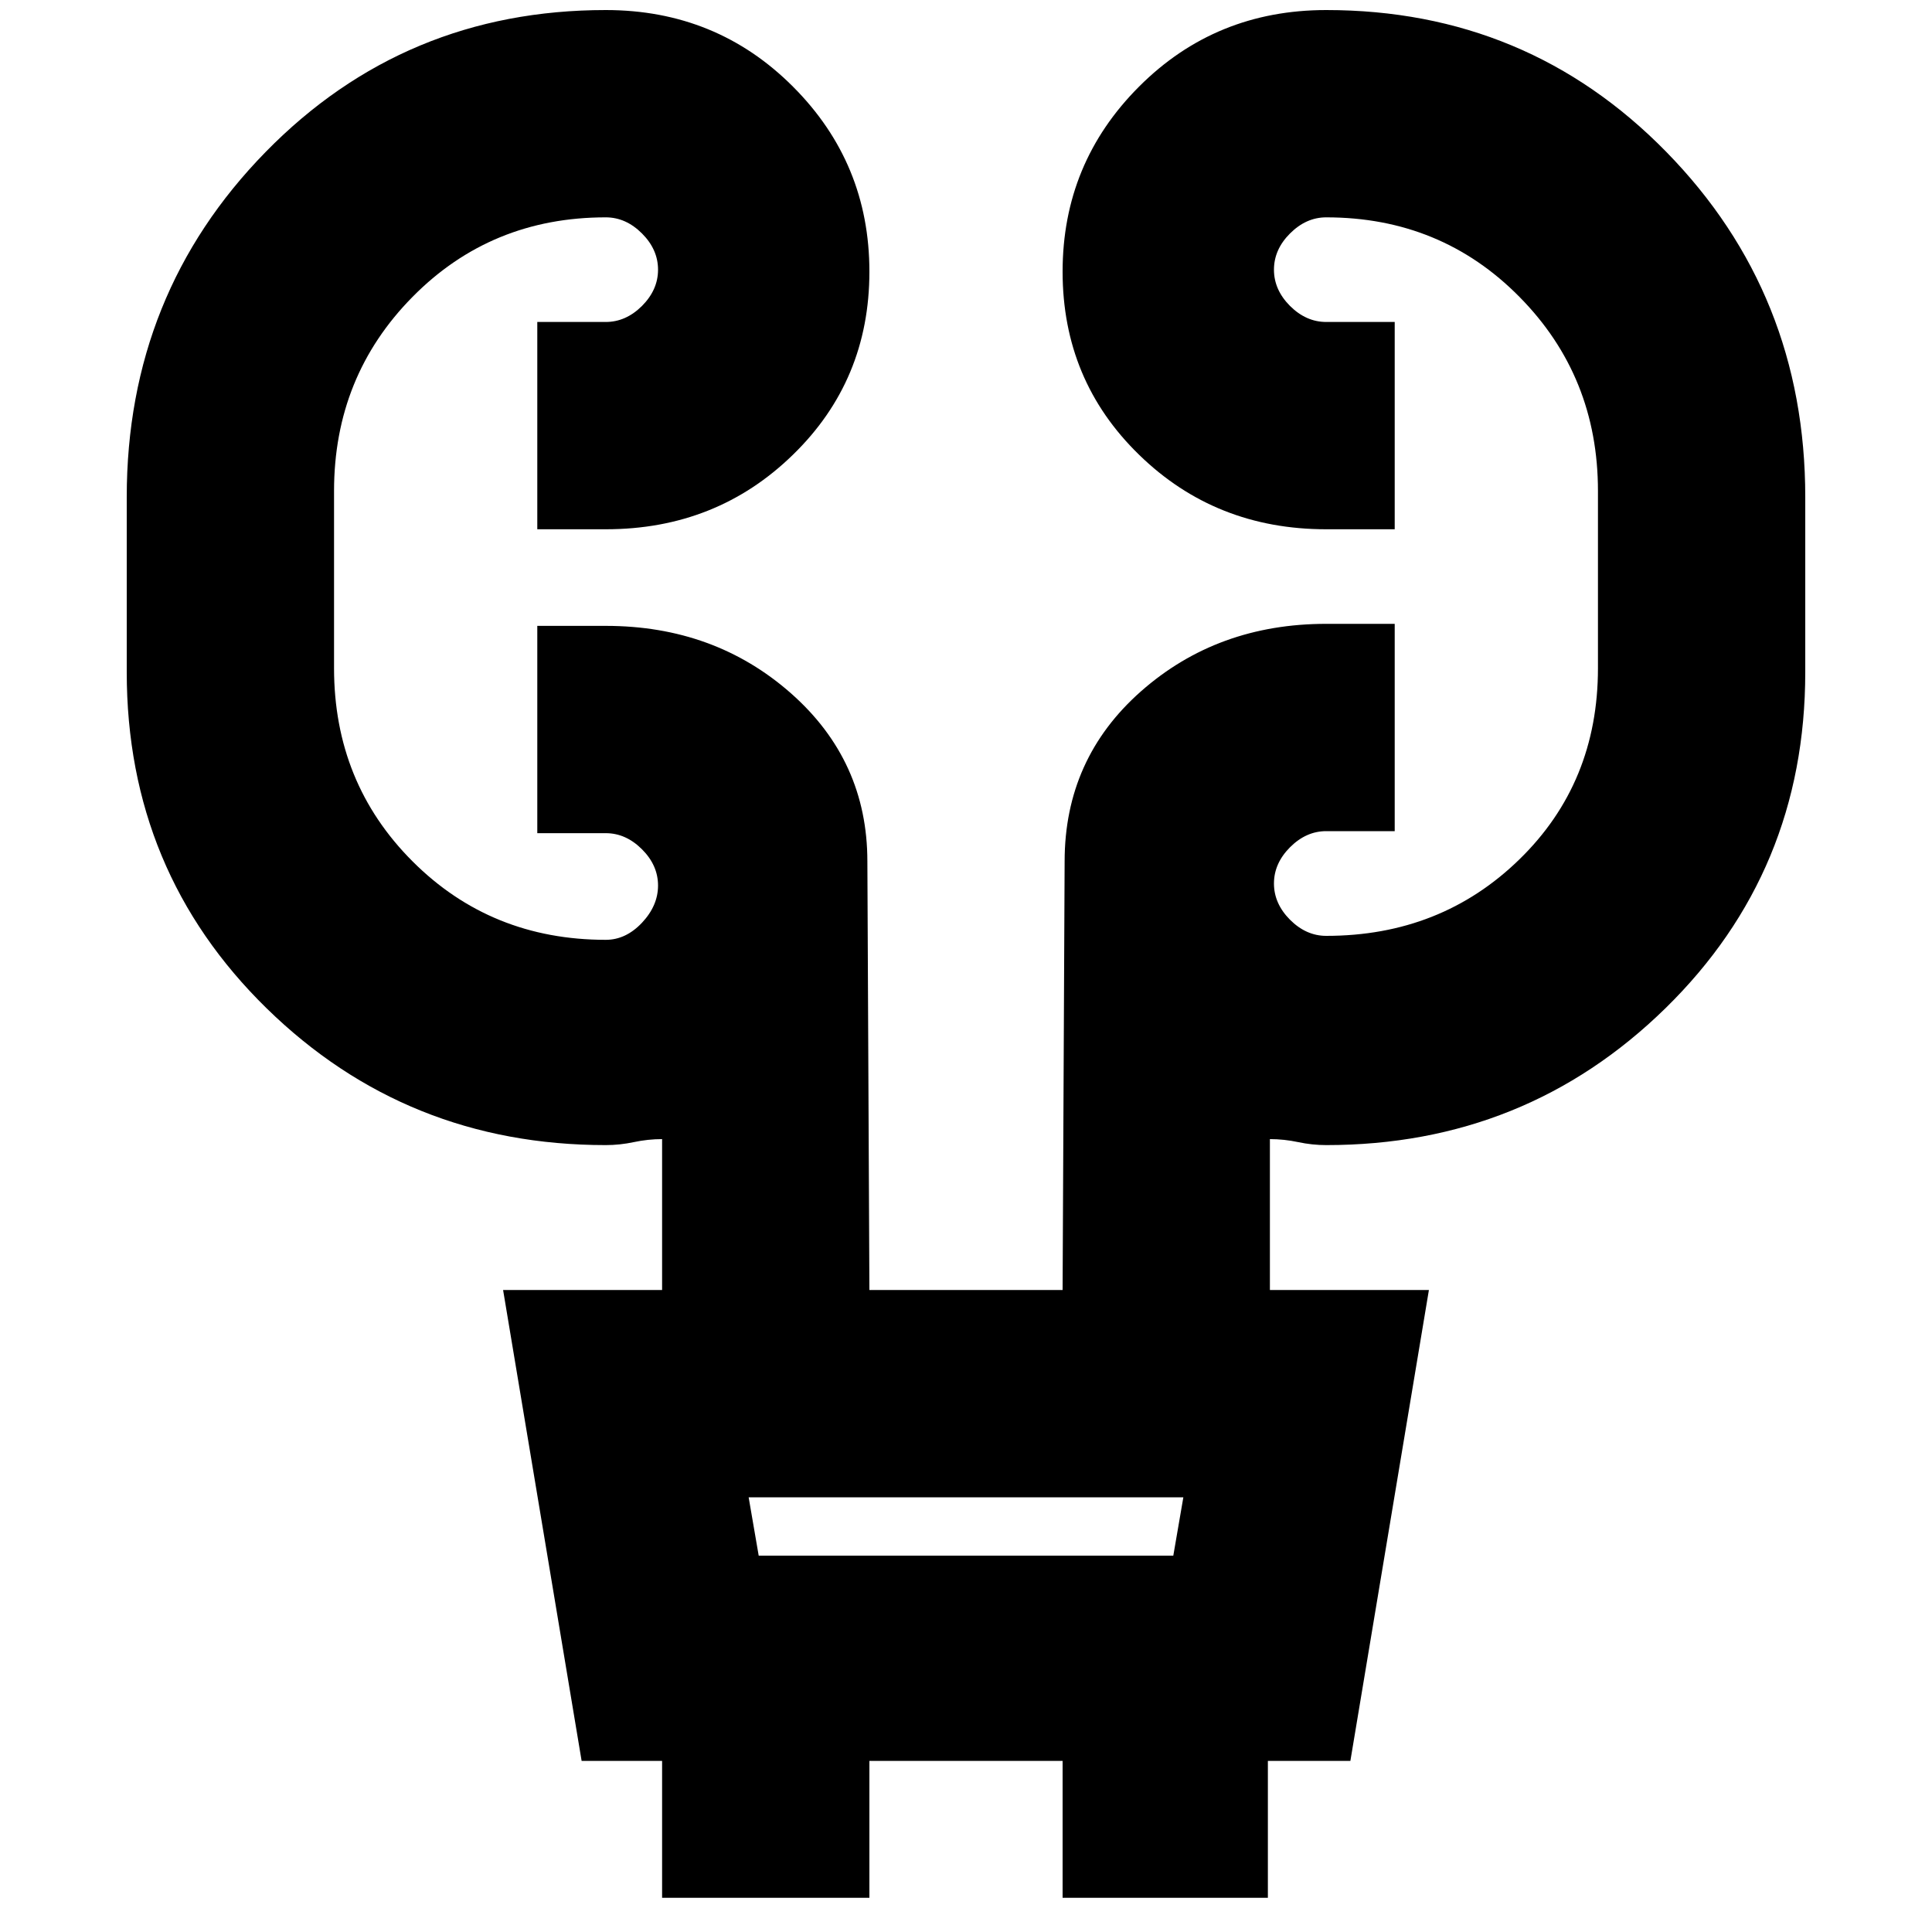 <svg xmlns="http://www.w3.org/2000/svg" height="20" width="20"><path d="M6.854 19.646v-1.417h-.833l-.813-4.875h1.646v-1.562q-.146 0-.292.031-.145.031-.291.031-2.063 0-3.511-1.416-1.448-1.417-1.448-3.48V5.146q0-2.104 1.438-3.573Q4.188.104 6.271.104q1.146 0 1.937.792Q9 1.688 9 2.812q0 1.126-.792 1.896-.791.771-1.937.771h-.709V3.333h.709q.208 0 .375-.166.166-.167.166-.375 0-.209-.166-.375-.167-.167-.375-.167-1.188 0-2 .823-.813.823-.813 2.01v1.834q0 1.187.813 2 .812.812 2 .812.208 0 .375-.177.166-.177.166-.385 0-.209-.166-.375-.167-.167-.375-.167h-.709V6.479h.709q1.125 0 1.917.698.791.698.791 1.74L9 13.354h2l.021-4.437q0-1.063.791-1.761.792-.698 1.917-.698h.709v2.146h-.709q-.208 0-.375.167-.166.167-.166.375t.166.375q.167.167.375.167 1.188 0 2-.792.813-.792.813-1.979V5.083q0-1.187-.813-2.01-.812-.823-2-.823-.208 0-.375.167-.166.166-.166.375 0 .208.166.375.167.166.375.166h.709v2.146h-.709q-1.146 0-1.937-.771Q11 3.938 11 2.812q0-1.124.792-1.916.791-.792 1.937-.792 2.083 0 3.521 1.469 1.438 1.469 1.438 3.573v1.812q0 2.063-1.448 3.48-1.448 1.416-3.511 1.416-.146 0-.291-.031-.146-.031-.292-.031v1.562h1.646l-.813 4.875h-.854v1.417H11v-1.417H9v1.417Zm1-3.542h4.292l.104-.604h-4.5Zm0 0L7.75 15.5l.104.604Z"/></svg>